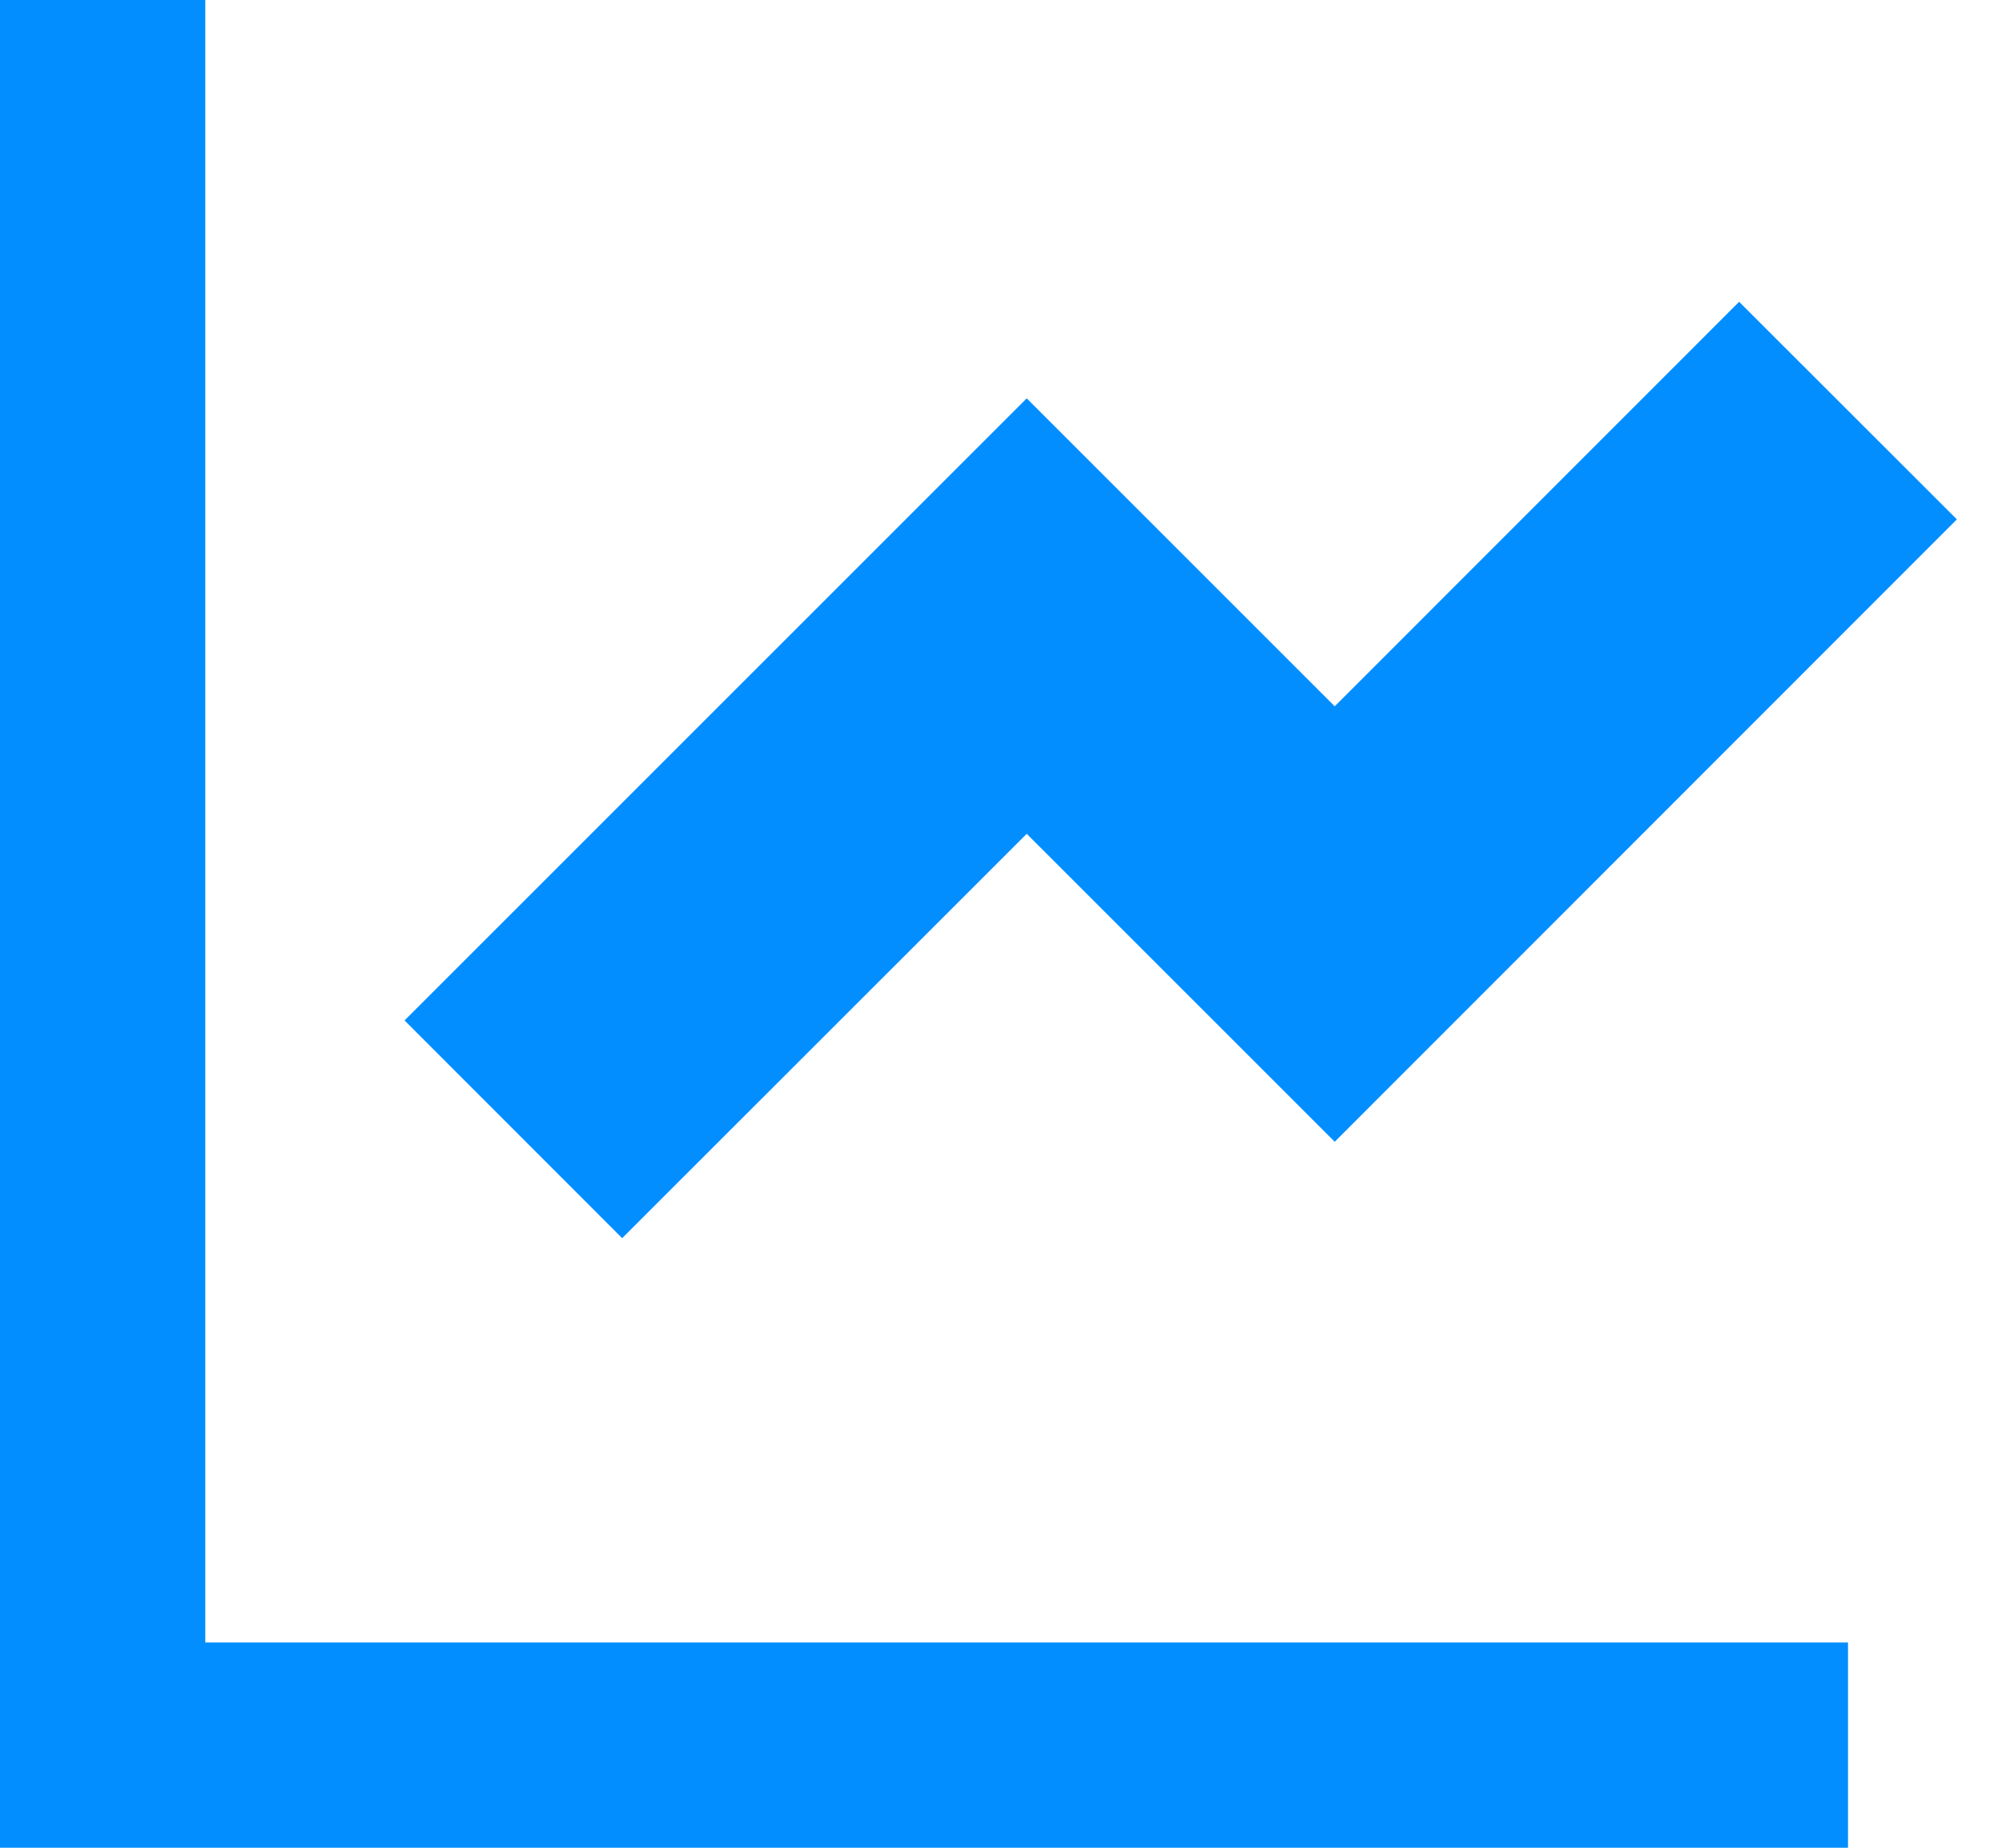 <svg width="13" height="12" viewBox="0 0 13 12" fill="none" xmlns="http://www.w3.org/2000/svg">
<path d="M1.333 0V10.667H12V12H0V0H1.333ZM11.293 1.96L12.707 3.373L8.667 7.415L6.667 5.415L4.04 8.041L2.627 6.627L6.667 2.587L8.667 4.587L11.293 1.96Z" fill="#028EFF"/>
</svg>
